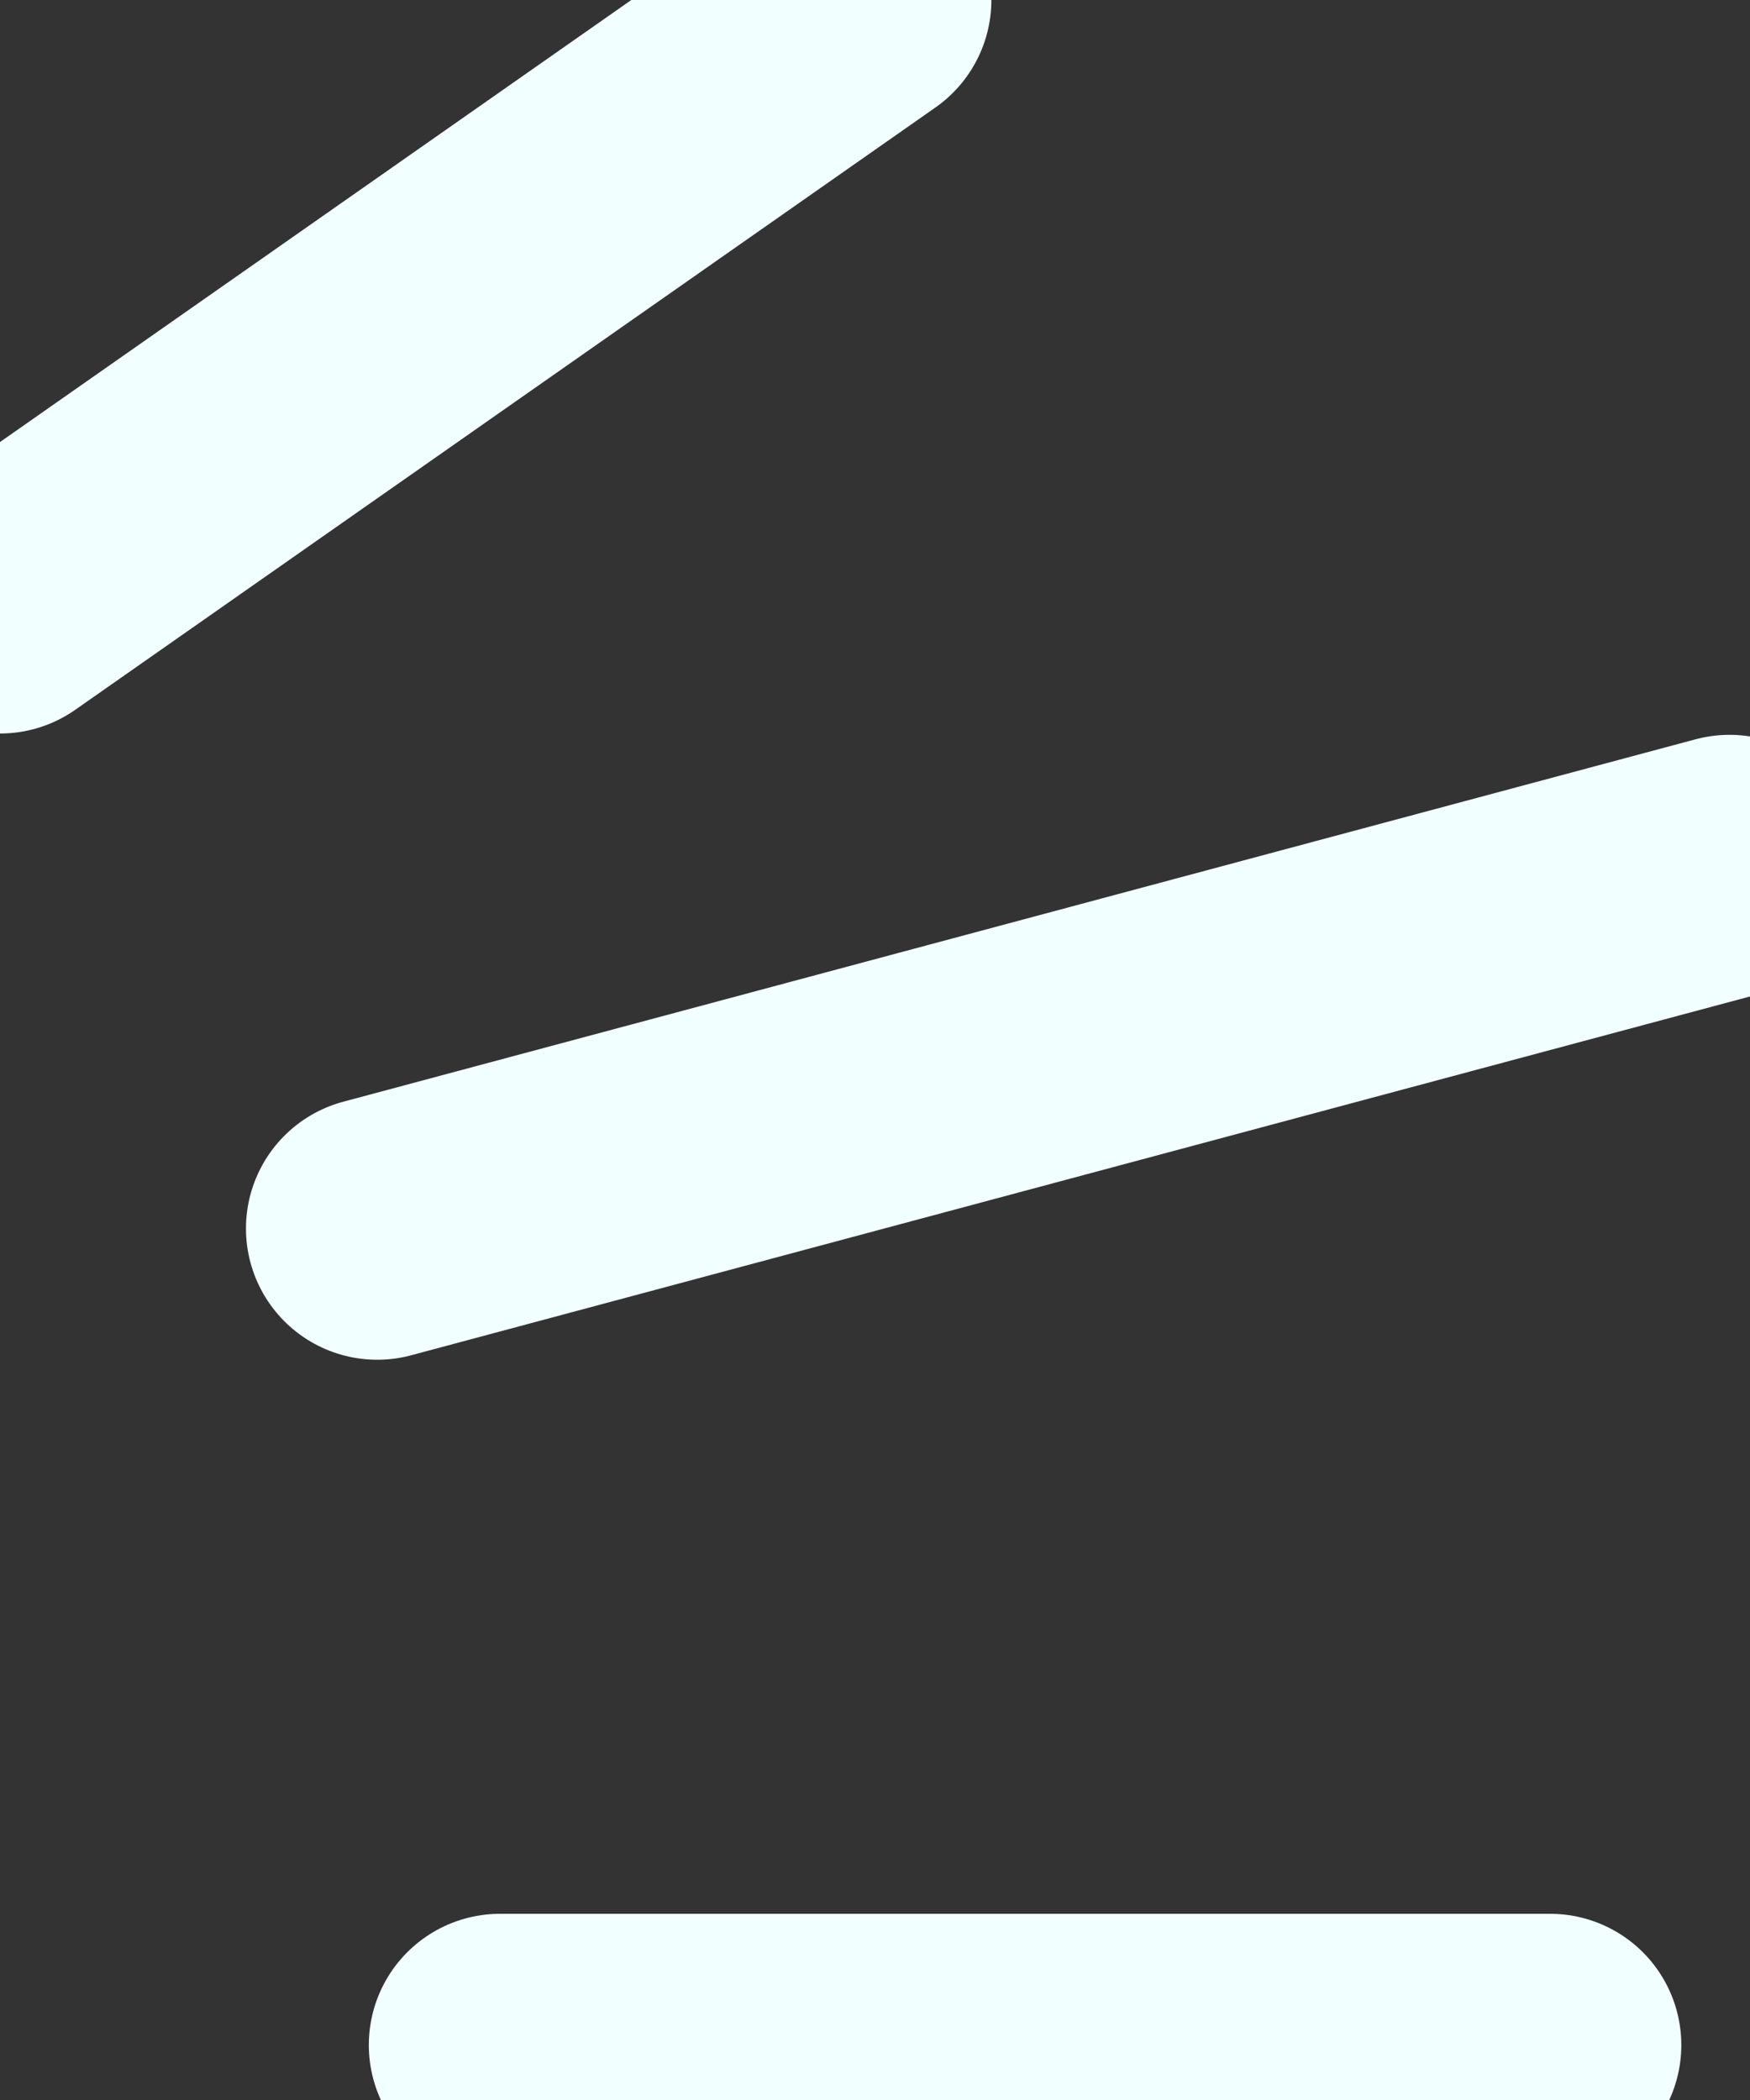 <svg width="20" height="24" version="1.1" xmlns="http://www.w3.org/2000/svg" xmlns:xlink="http://www.w3.org/1999/xlink" style="background: rgb(3, 218, 196) none repeat scroll 0% 0%;"><rect width="100%" height="100%" fill="#333333" stroke="none"/><rect id="backgroundrect" width="100%" height="100%" x="0" y="0" fill="none" stroke="none"/>
    <!-- Generator: Sketch 61.2 (89653) - https://sketch.com -->
    <title>Sparkle@3x</title>
    <desc>Created with Sketch.</desc>
    
<g class="currentLayer" style=""><title>Layer 1</title><g id="Sparkle" stroke="none" stroke-width="1" fill="none" fill-rule="evenodd" class="">
        <rect fill="none" x="0" y="0" width="20" height="24" id="svg_1" fill-opacity="1"/>
        <line x1="4.311" y1="14.04" x2="19.766" y2="9.898" id="Line-3" stroke="#F1FFFE" stroke-width="3" stroke-linecap="round"/>
        <line x1="1.4210854715202004e-13" y1="6.883" x2="9.83" y2="1.1368683772161603e-13" id="Line-4" stroke="#F1FFFE" stroke-width="3" stroke-linecap="round"/>
        <line x1="5.715" y1="23.372" x2="17.715" y2="23.372" id="Line-5" stroke="#F1FFFE" stroke-width="3" stroke-linecap="round"/>
    </g></g></svg>